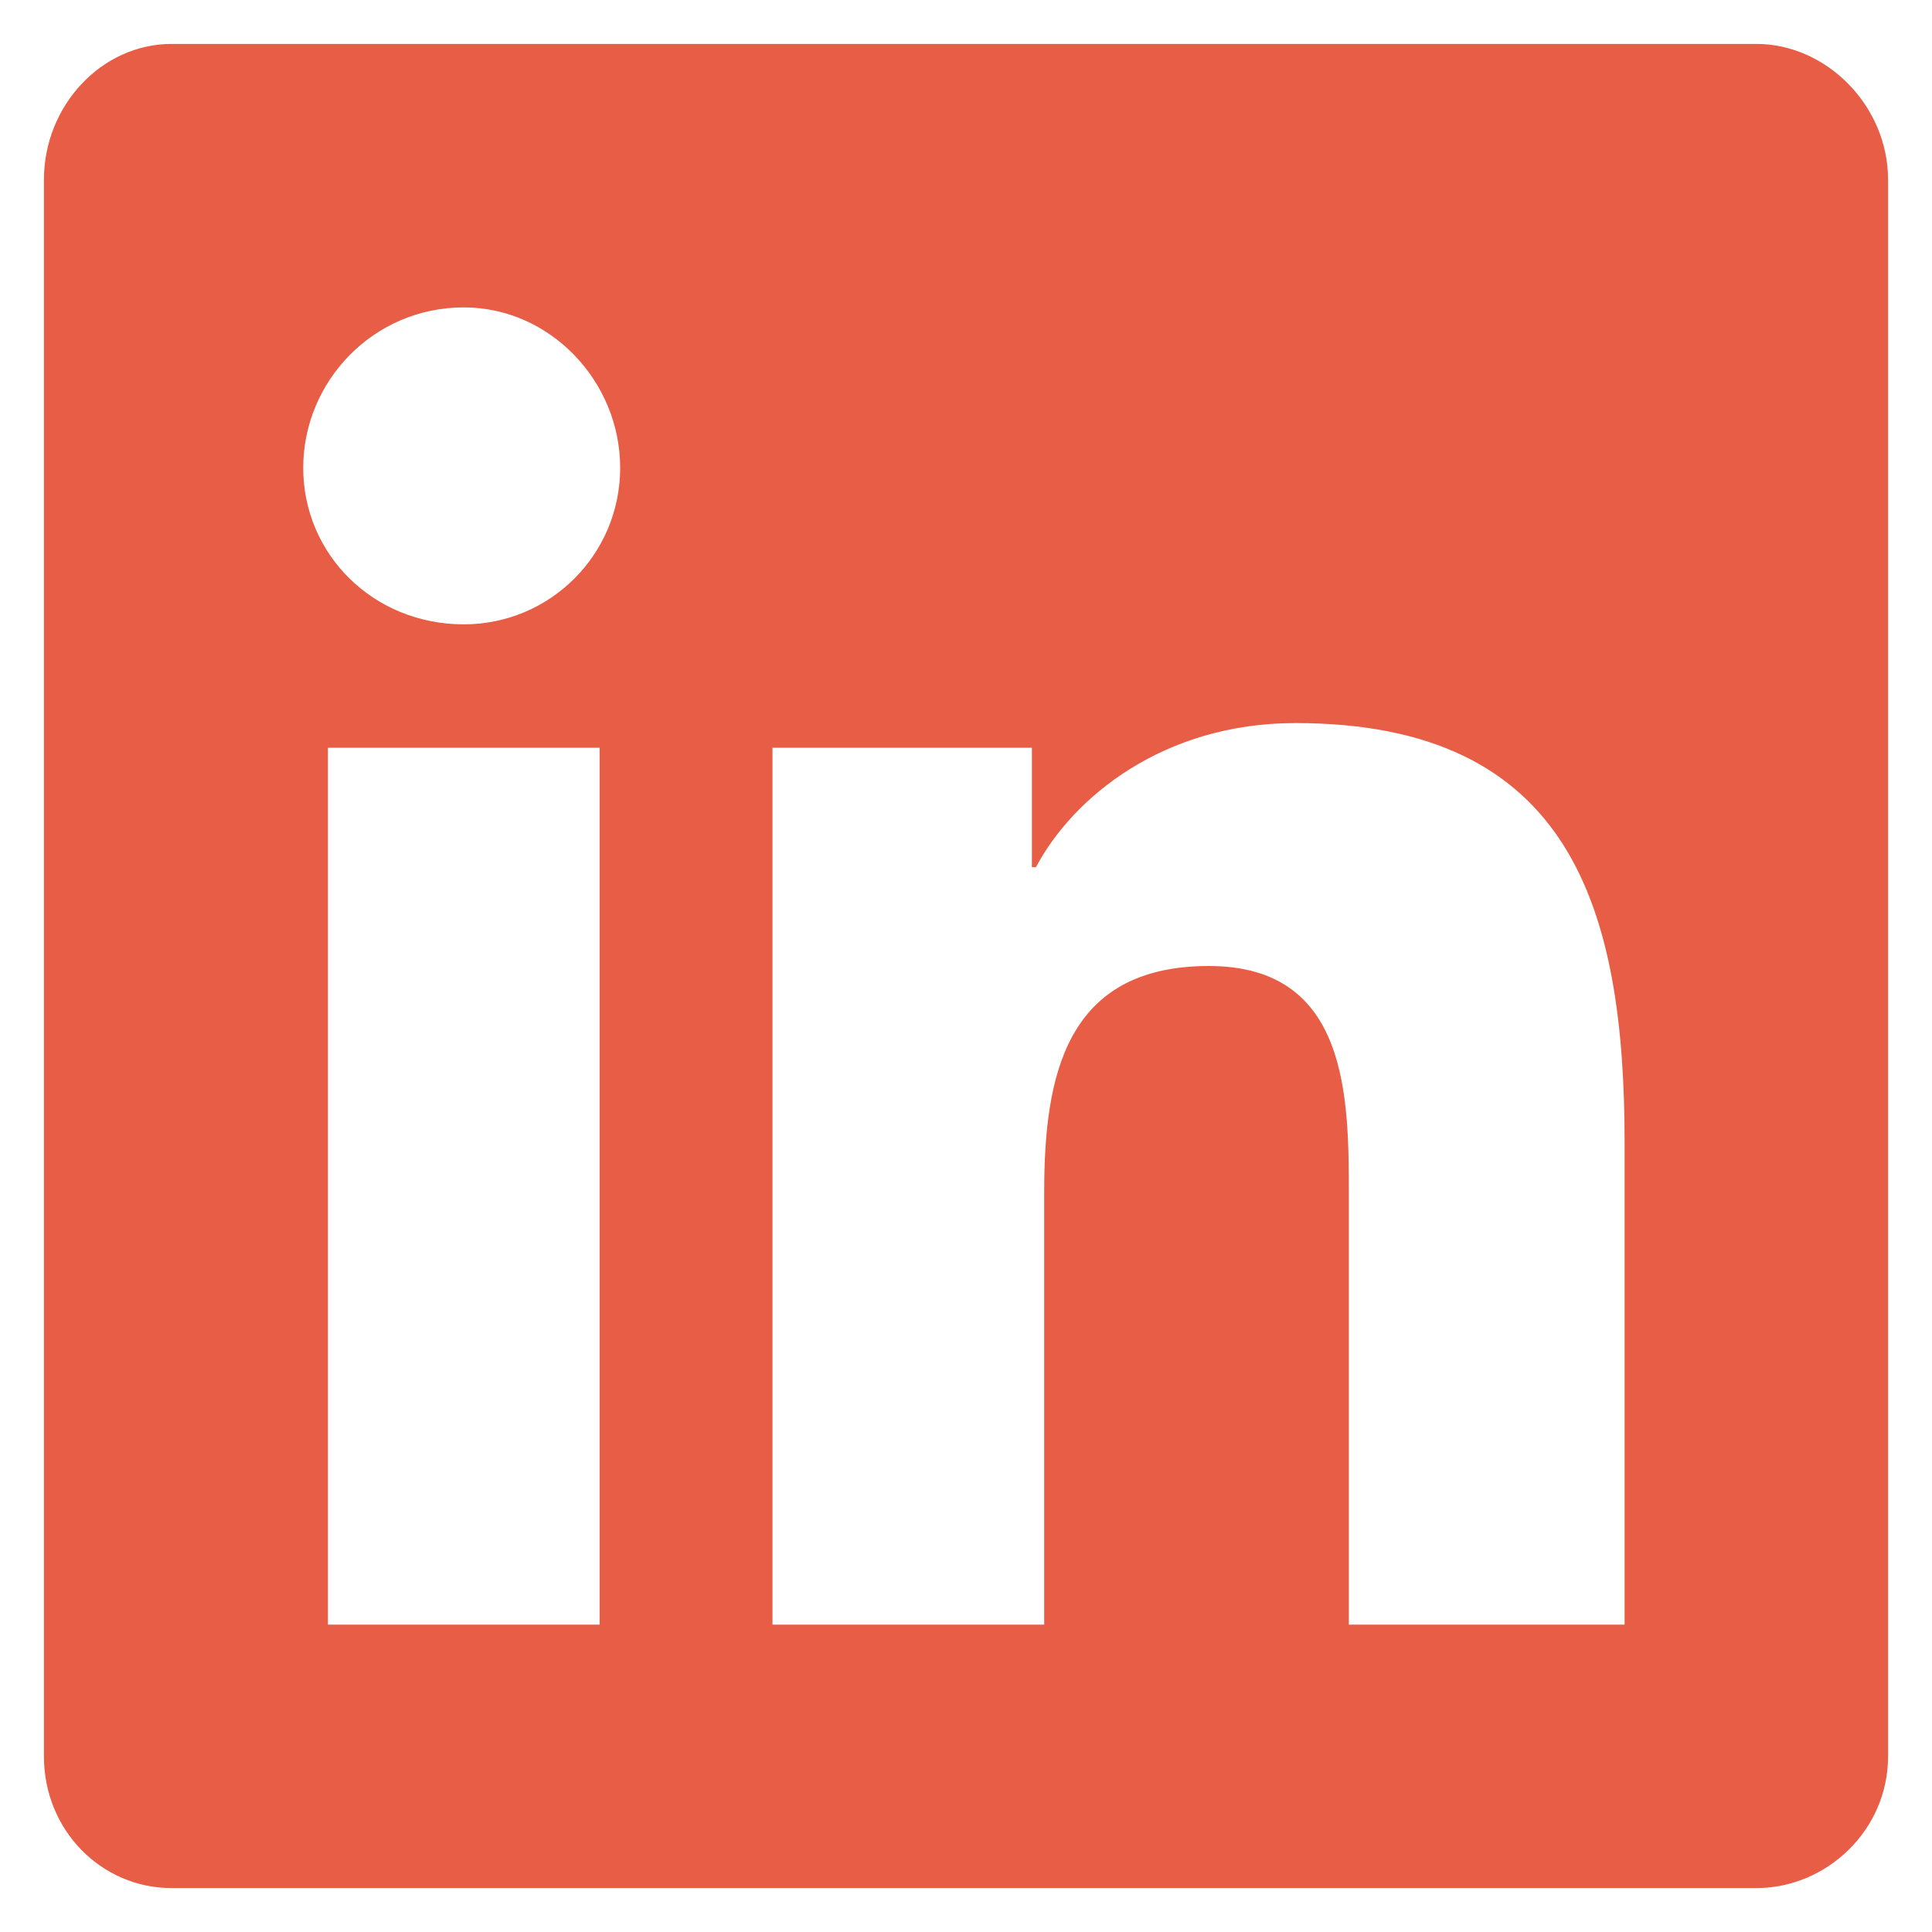 <svg width="19" height="19" viewBox="0 0 19 19" fill="none" xmlns="http://www.w3.org/2000/svg">
<g clip-path="url(#clip0_2550_618)">
<path d="M17.273 0.432H1.687C0.999 0.432 0.432 1.039 0.432 1.768V17.273C0.432 18.001 0.999 18.568 1.687 18.568H17.273C17.961 18.568 18.568 18.001 18.568 17.273V1.768C18.568 1.039 17.961 0.432 17.273 0.432ZM5.897 15.977H3.225V7.354H5.897V15.977ZM4.561 6.14C3.671 6.14 2.982 5.452 2.982 4.601C2.982 3.751 3.671 3.023 4.561 3.023C5.411 3.023 6.099 3.751 6.099 4.601C6.099 5.452 5.411 6.14 4.561 6.14ZM15.977 15.977H13.265V11.767C13.265 10.795 13.265 9.5 11.889 9.5C10.472 9.5 10.269 10.593 10.269 11.726V15.977H7.597V7.354H10.148V8.528H10.188C10.553 7.84 11.443 7.111 12.739 7.111C15.451 7.111 15.977 8.933 15.977 11.241V15.977Z" fill="#E85D46"/>
</g>
<defs>
<clipPath id="clip0_2550_618">
<rect width="19" height="19" fill="white"/>
</clipPath>
</defs>
</svg>
